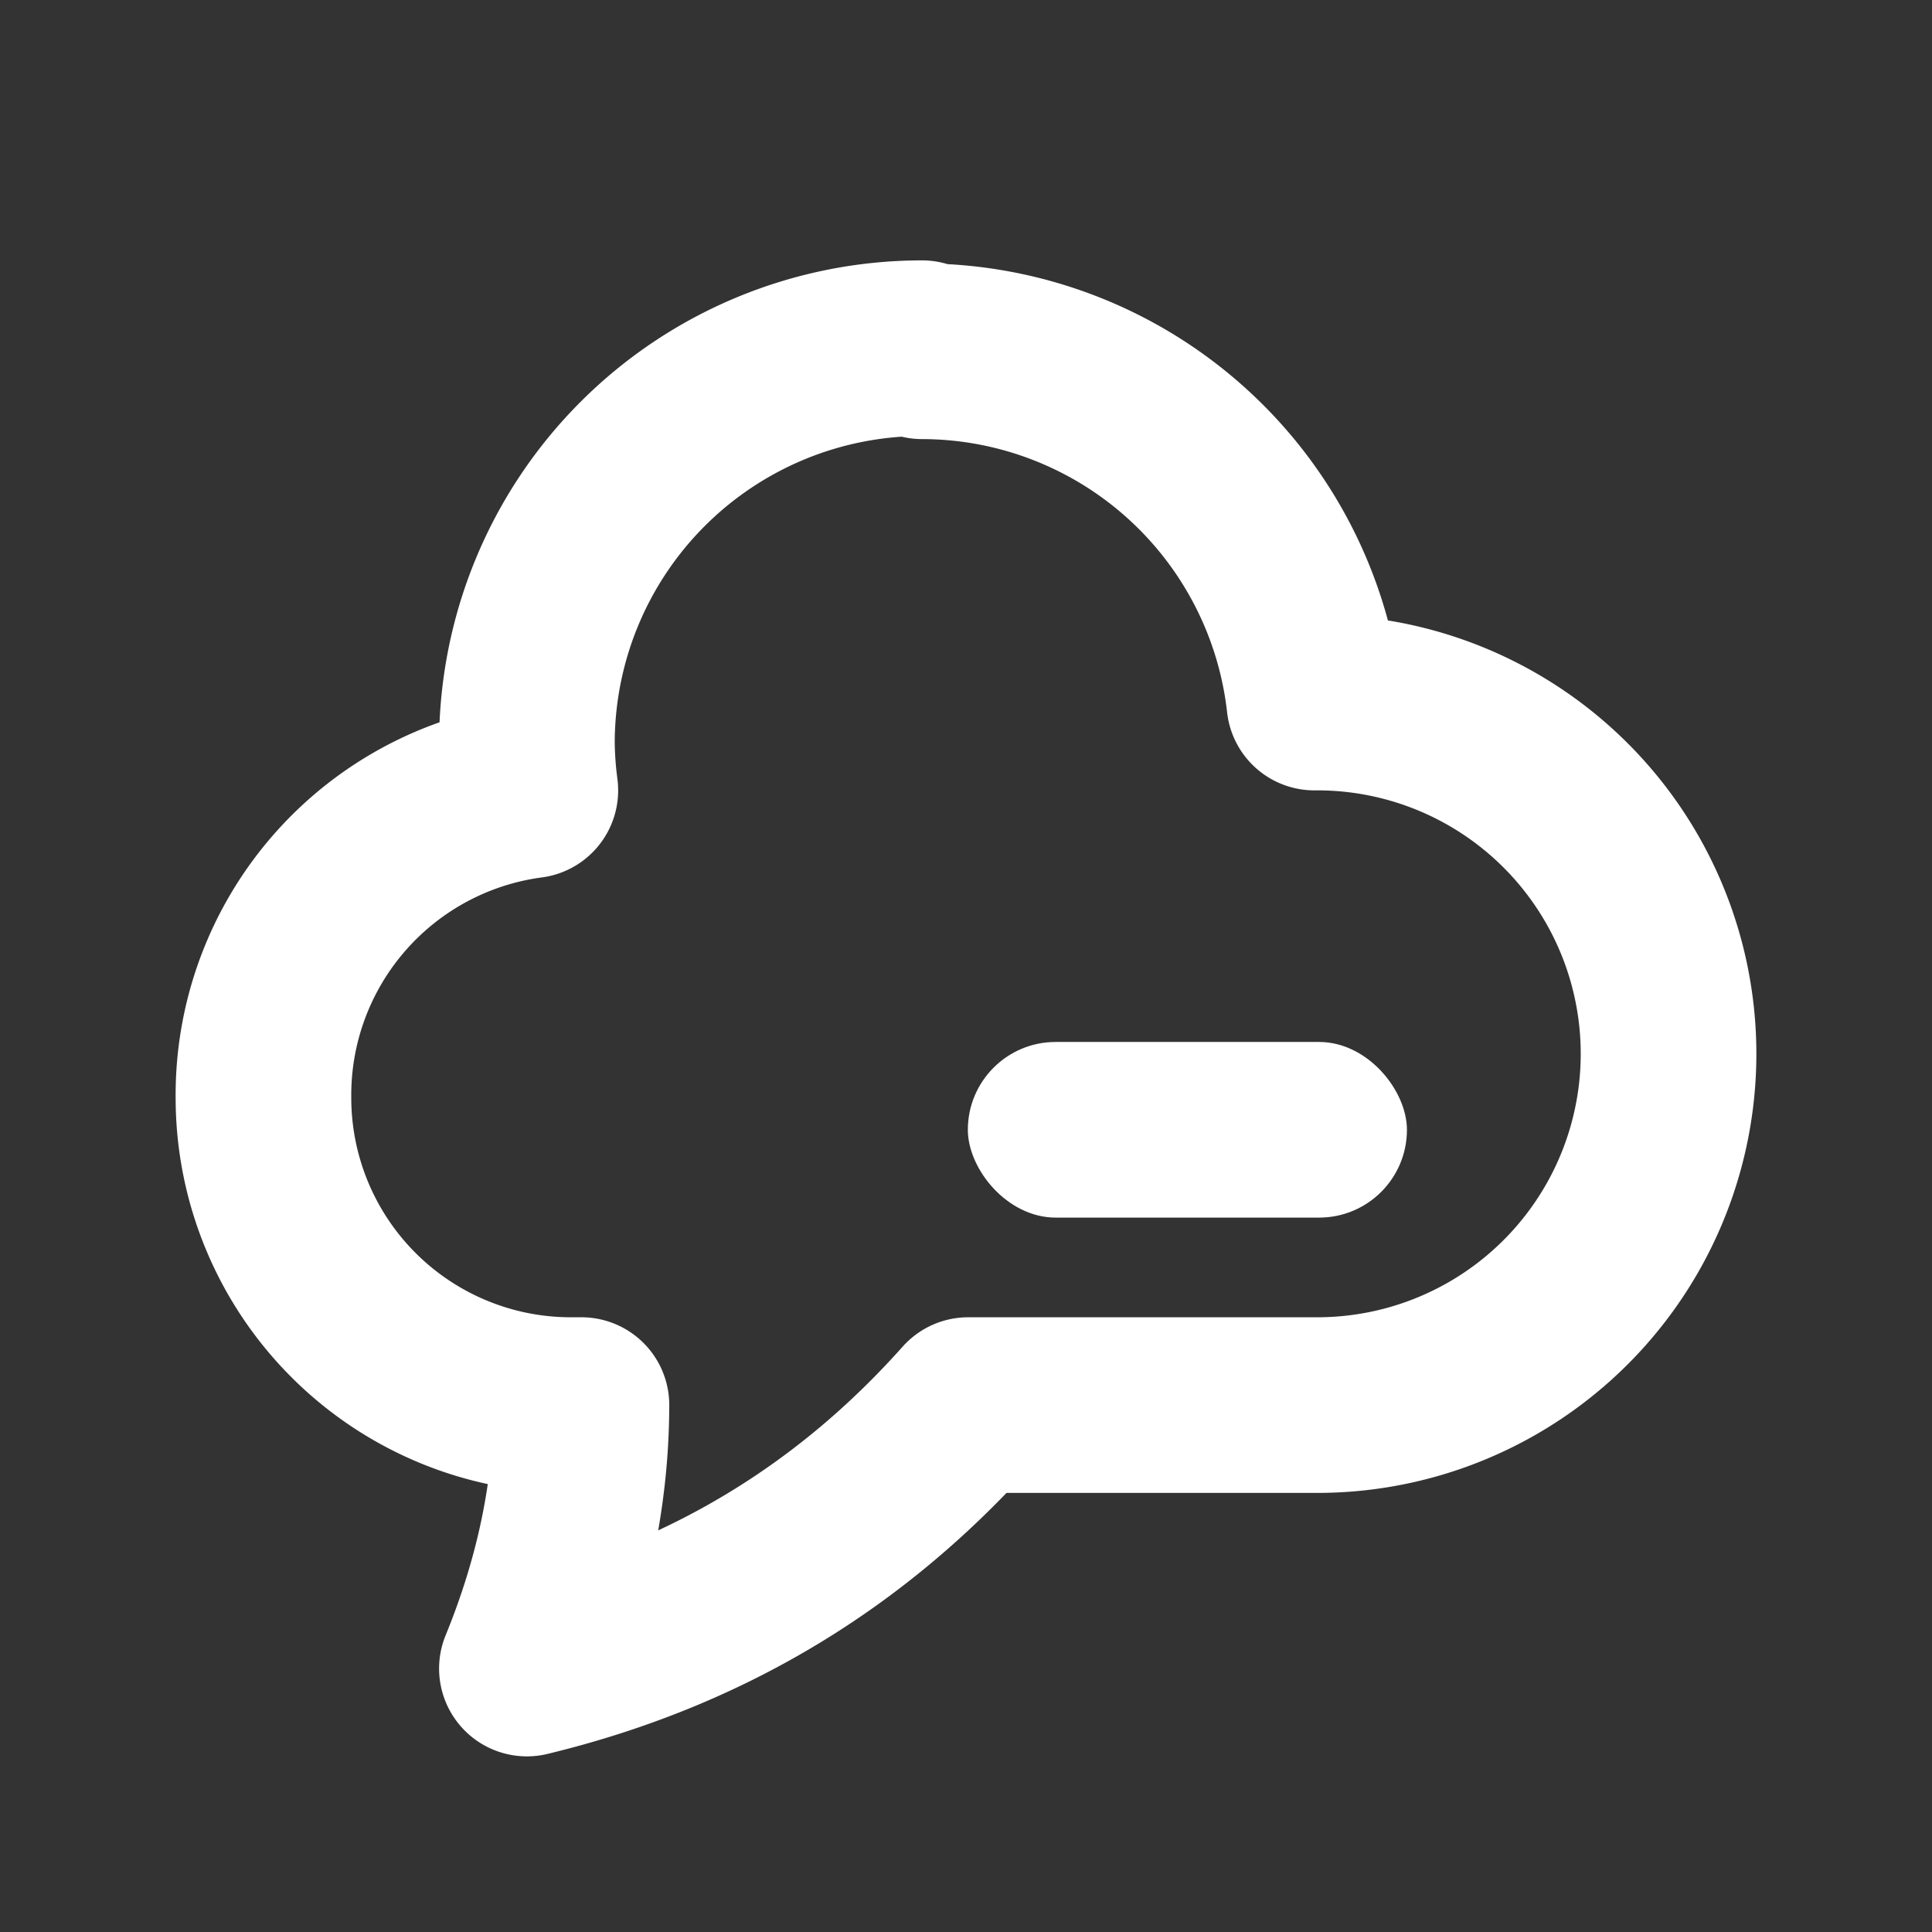 <?xml version="1.0" encoding="UTF-8" standalone="no"?>
<svg
   xmlns:dc="http://purl.org/dc/elements/1.1/"
   xmlns:cc="http://creativecommons.org/ns#"
   xmlns:rdf="http://www.w3.org/1999/02/22-rdf-syntax-ns#"
   xmlns:svg="http://www.w3.org/2000/svg"
   xmlns="http://www.w3.org/2000/svg"
   xmlns:sodipodi="http://sodipodi.sourceforge.net/DTD/sodipodi-0.dtd"
   xmlns:inkscape="http://www.inkscape.org/namespaces/inkscape"
   height="22"
   width="22"
   version="1.1"
   viewBox="0 0 22 22"
   id="svg2"
   inkscape:version="0.91 r13725"
   sodipodi:docname="scudcloud-panel.svg">
  <rect x="0" y="0" width="22" height="22" fill="#333333" stroke="none"/>
  <defs
     id="defs12" />
  <sodipodi:namedview
     pagecolor="#ffffff"
     bordercolor="#666666"
     borderopacity="1"
     objecttolerance="10"
     gridtolerance="10"
     guidetolerance="10"
     inkscape:pageopacity="0"
     inkscape:pageshadow="2"
     inkscape:window-width="1600"
     inkscape:window-height="814"
     id="namedview10"
     showgrid="false"
     inkscape:zoom="9.8333333"
     inkscape:cx="-21.050847"
     inkscape:cy="12"
     inkscape:window-x="0"
     inkscape:window-y="24"
     inkscape:window-maximized="1"
     inkscape:current-layer="svg2" />
  <g
     id="g4134"
     transform="translate(-1,-1.035)">
    <rect
       rx="1"
       ry="1"
       height="2"
       width="5"
       y="12.9"
       x="12.021"
       id="rect6"
       style="fill:#ffffff;fill-opacity:1" />
    <path
       d="M 11.5,5 A 4.5,4.5 0 0 0 7,9.5 a 4.5,4.5 0 0 0 0.039,0.535 3.5,3.5 0 0 0 -3.039,3.5 3.5,3.5 0 0 0 3.5,3.5 l 0.121,0 c -0.002,1.015 -0.218,2.015 -0.621,3 2.108,-0.51 3.74,-1.558 5.025,-3 l 3.975,0 a 4,4 0 0 0 4,-4 4,4 0 0 0 -4,-4 4,4 0 0 0 -0.033,0 4.5,4.5 0 0 0 -4.467,-4 z"
       id="path8"
       inkscape:connector-curvature="0"
       style="fill:none;stroke:#ffffff;stroke-width:2;stroke-linecap:round;stroke-linejoin:round;stroke-opacity:1" />
  </g>
</svg>

